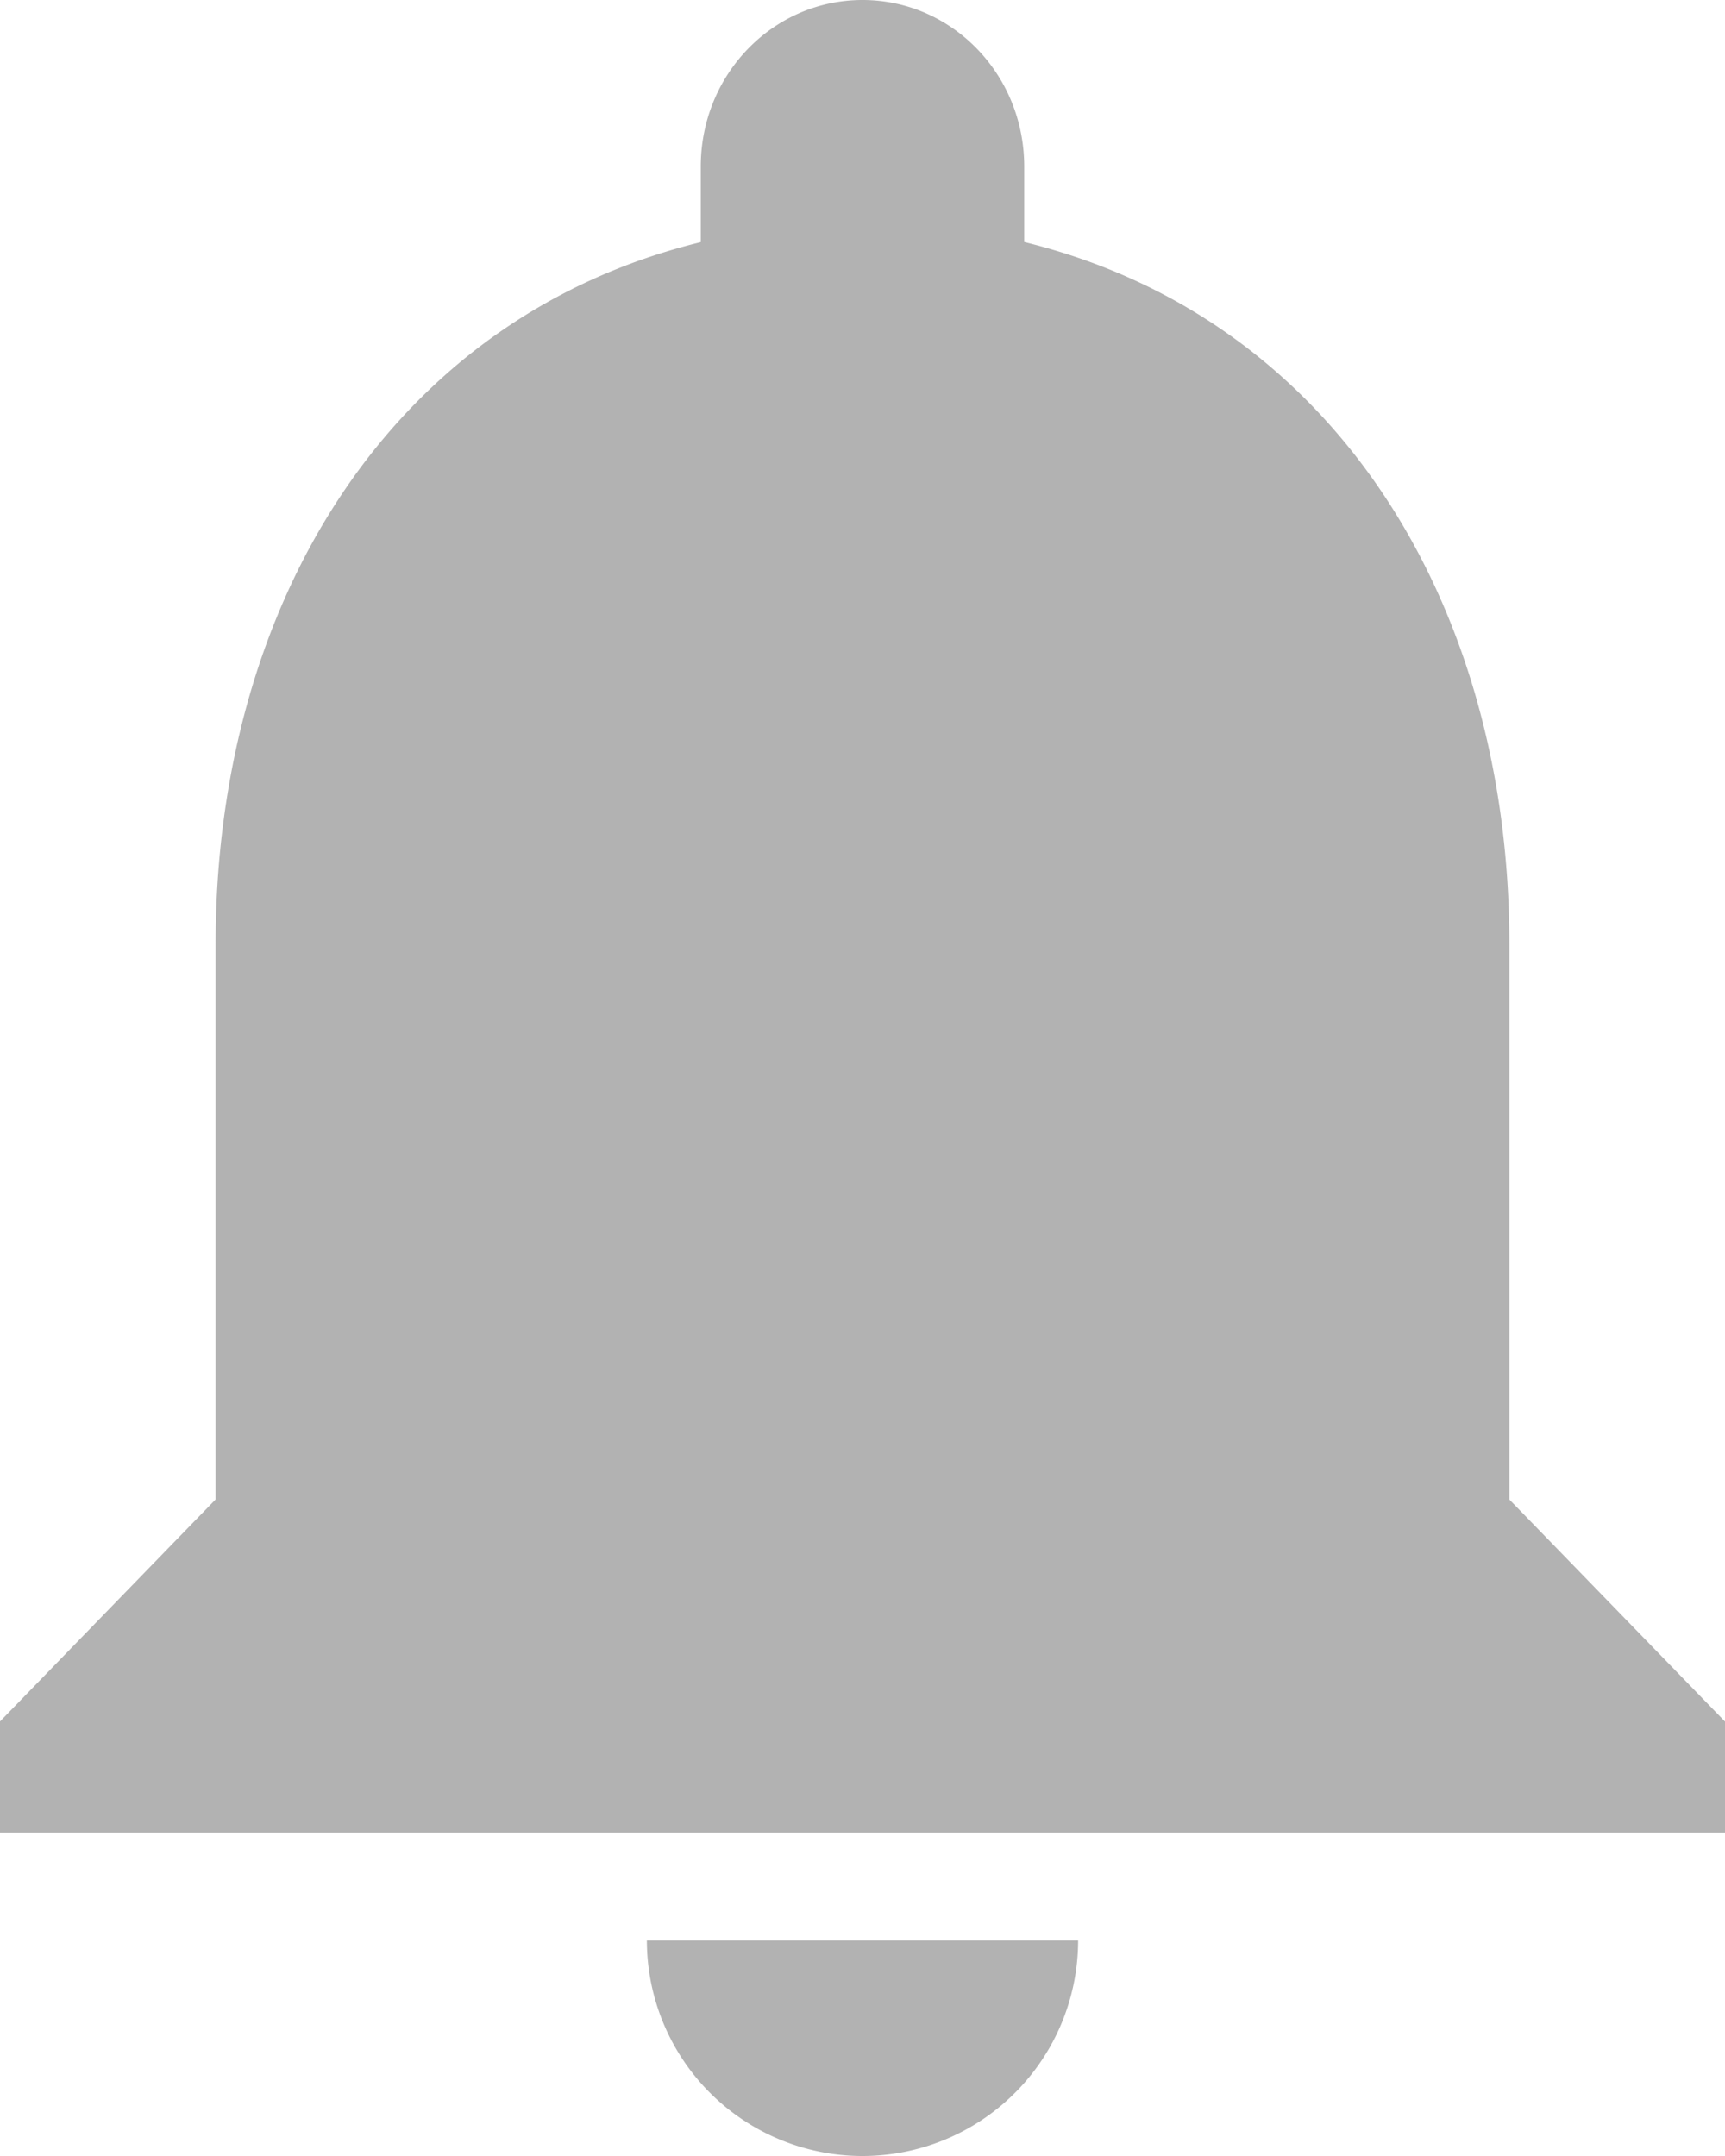 <svg xmlns="http://www.w3.org/2000/svg" width="16" height="20" viewBox="0 0 16 20">
    <path fill="#B2B2B2" fill-rule="nonzero" d="M8 20a2 2 0 0 0 2-2H6a2 2 0 0 0 2 2zm6-6.09V8.757c0-3.169-1.635-5.811-4.5-6.512v-.7C9.5.69 8.83 0 8 0S6.5.69 6.5 1.545v.701C3.635 2.946 2 5.59 2 8.758v5.151l-2 2.06V17h16v-1.03l-2-2.06z"/>
</svg>
